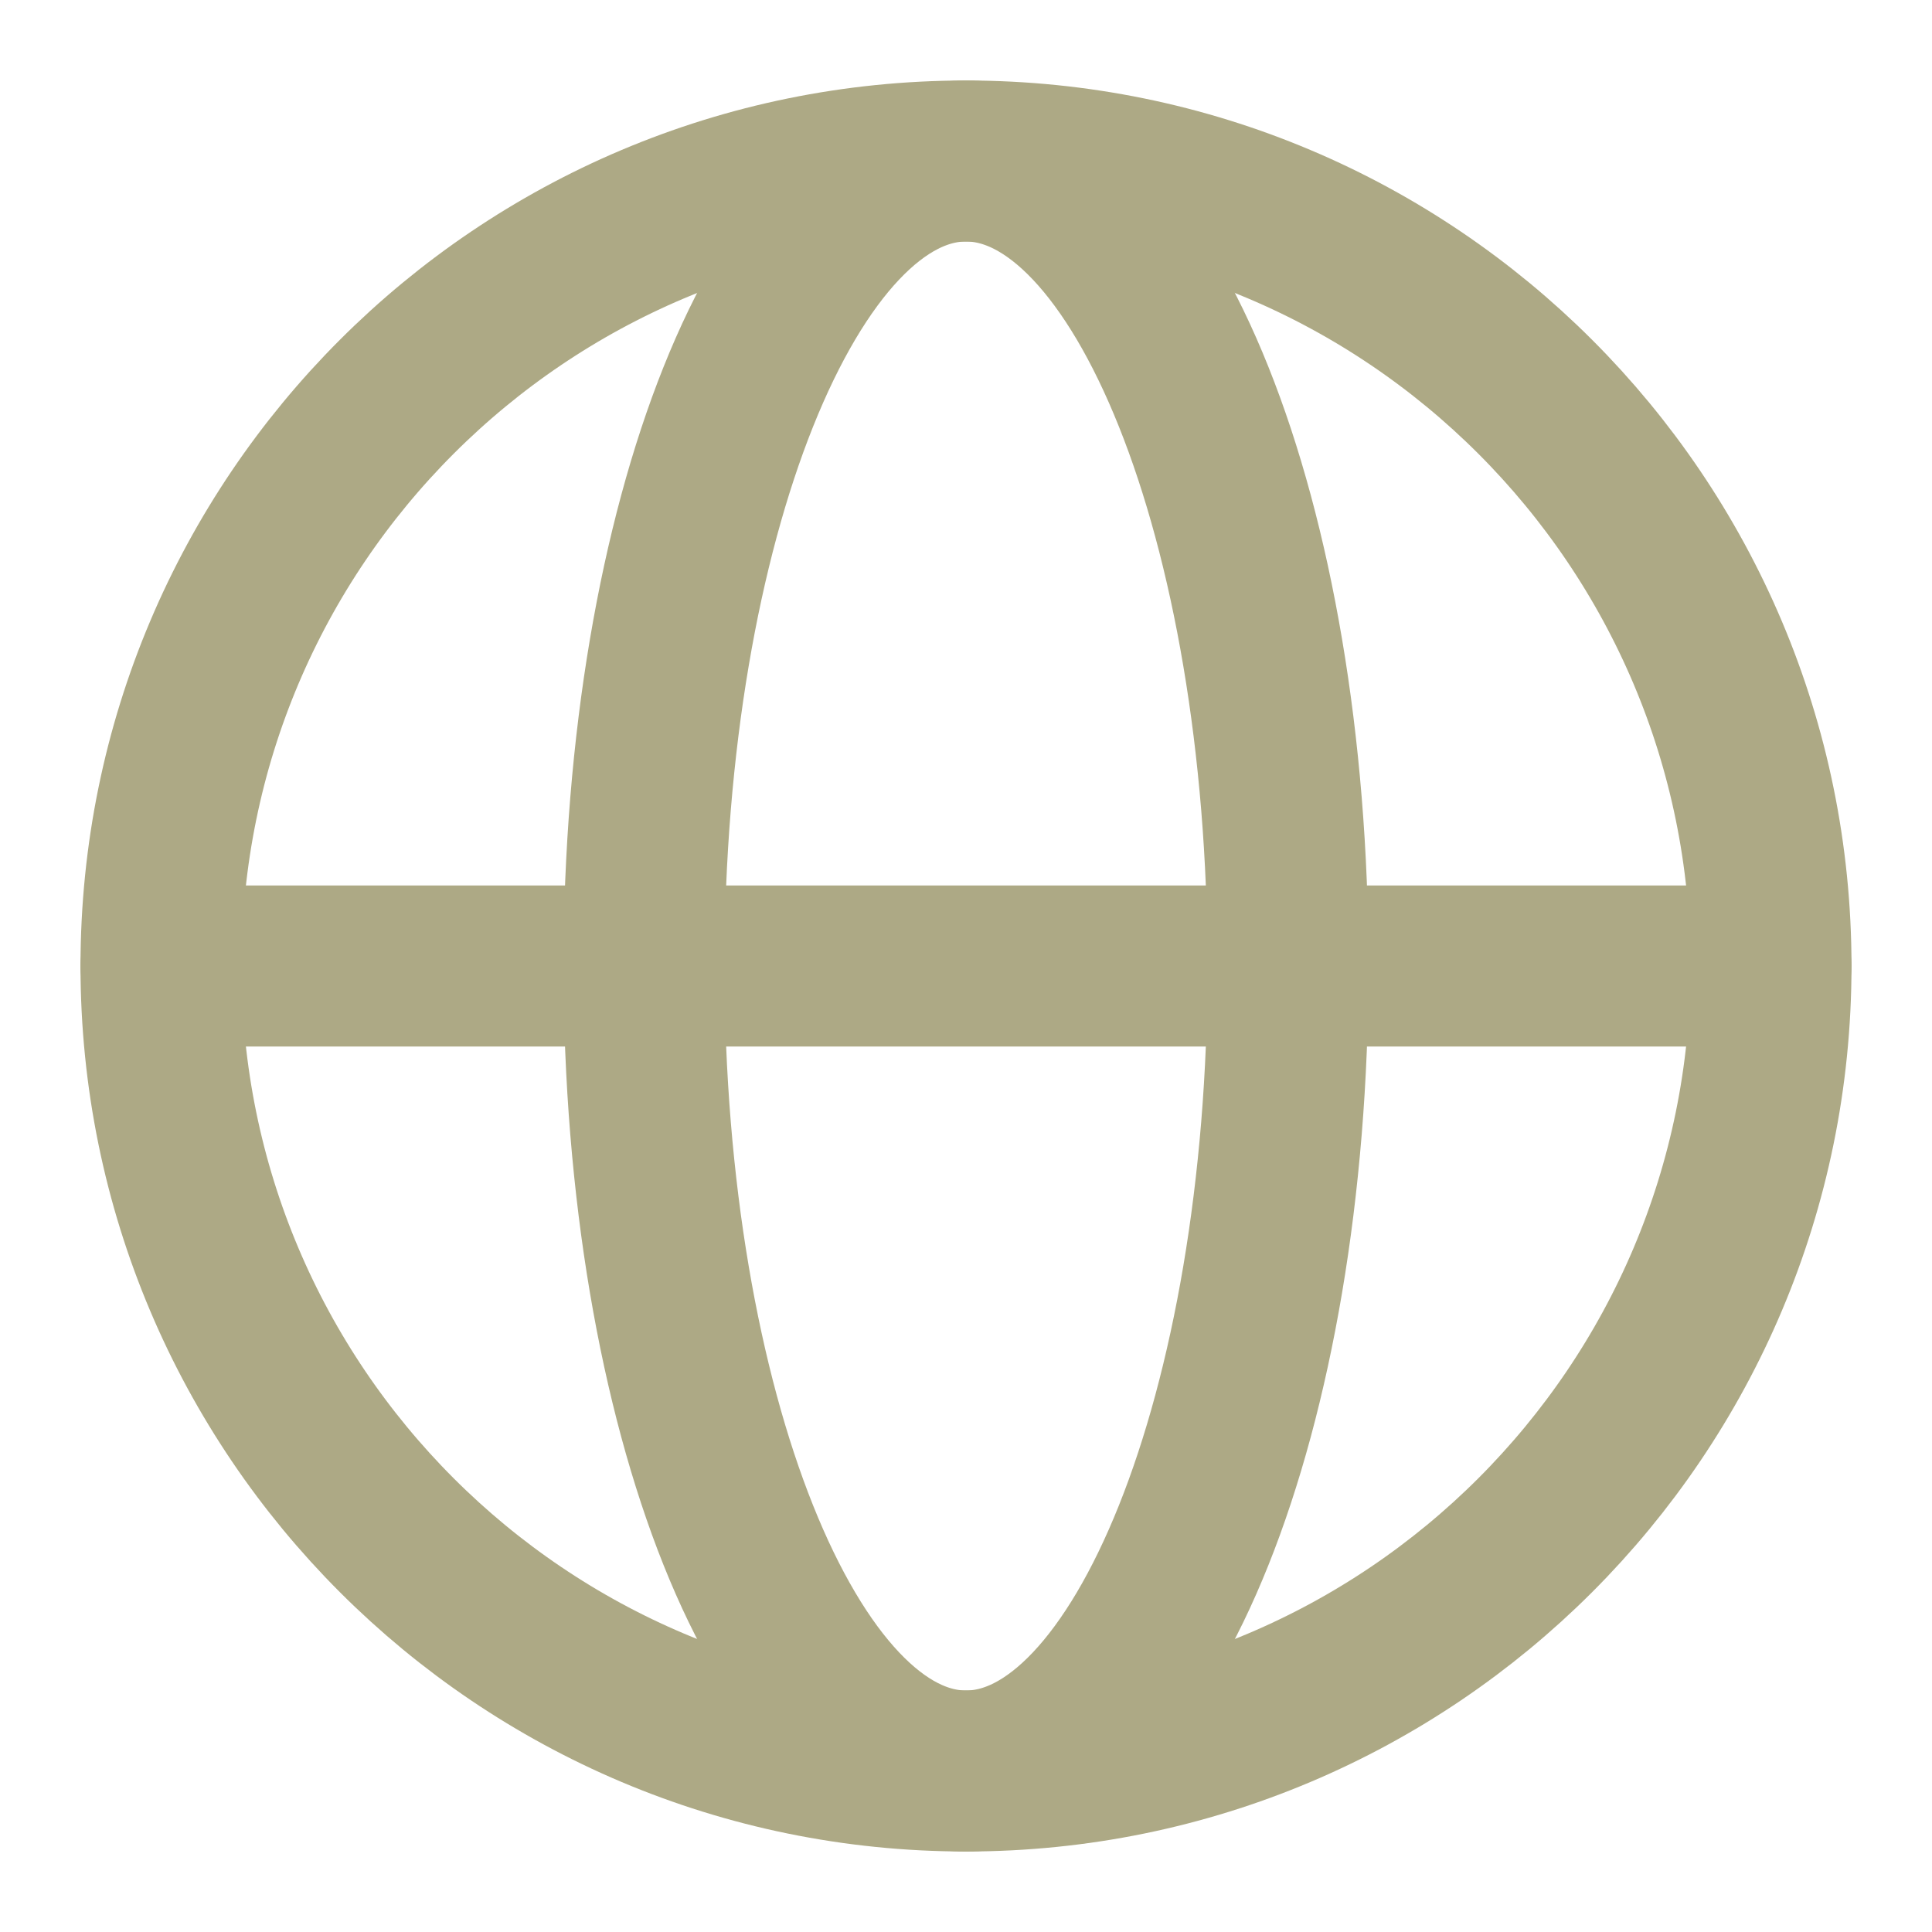 <svg width="24" height="24" viewBox="0 0 24 24" fill="none" xmlns="http://www.w3.org/2000/svg">
<path d="M12 22C17.523 22 22 17.523 22 12C22 6.477 17.523 2 12 2C6.477 2 2 6.477 2 12C2 17.523 6.477 22 12 22Z" stroke="#ADA985" stroke-width="2" stroke-linecap="round" stroke-linejoin="round"/>
<path d="M8 12C8 17.523 9.791 22 12 22C14.209 22 16 17.523 16 12C16 6.477 14.209 2 12 2C9.791 2 8 6.477 8 12Z" stroke="#ADA985" stroke-width="2" stroke-linecap="round" stroke-linejoin="round"/>
<path d="M2 12H22" stroke="#ADA985" stroke-width="2" stroke-linecap="round" stroke-linejoin="round"/>
</svg>

